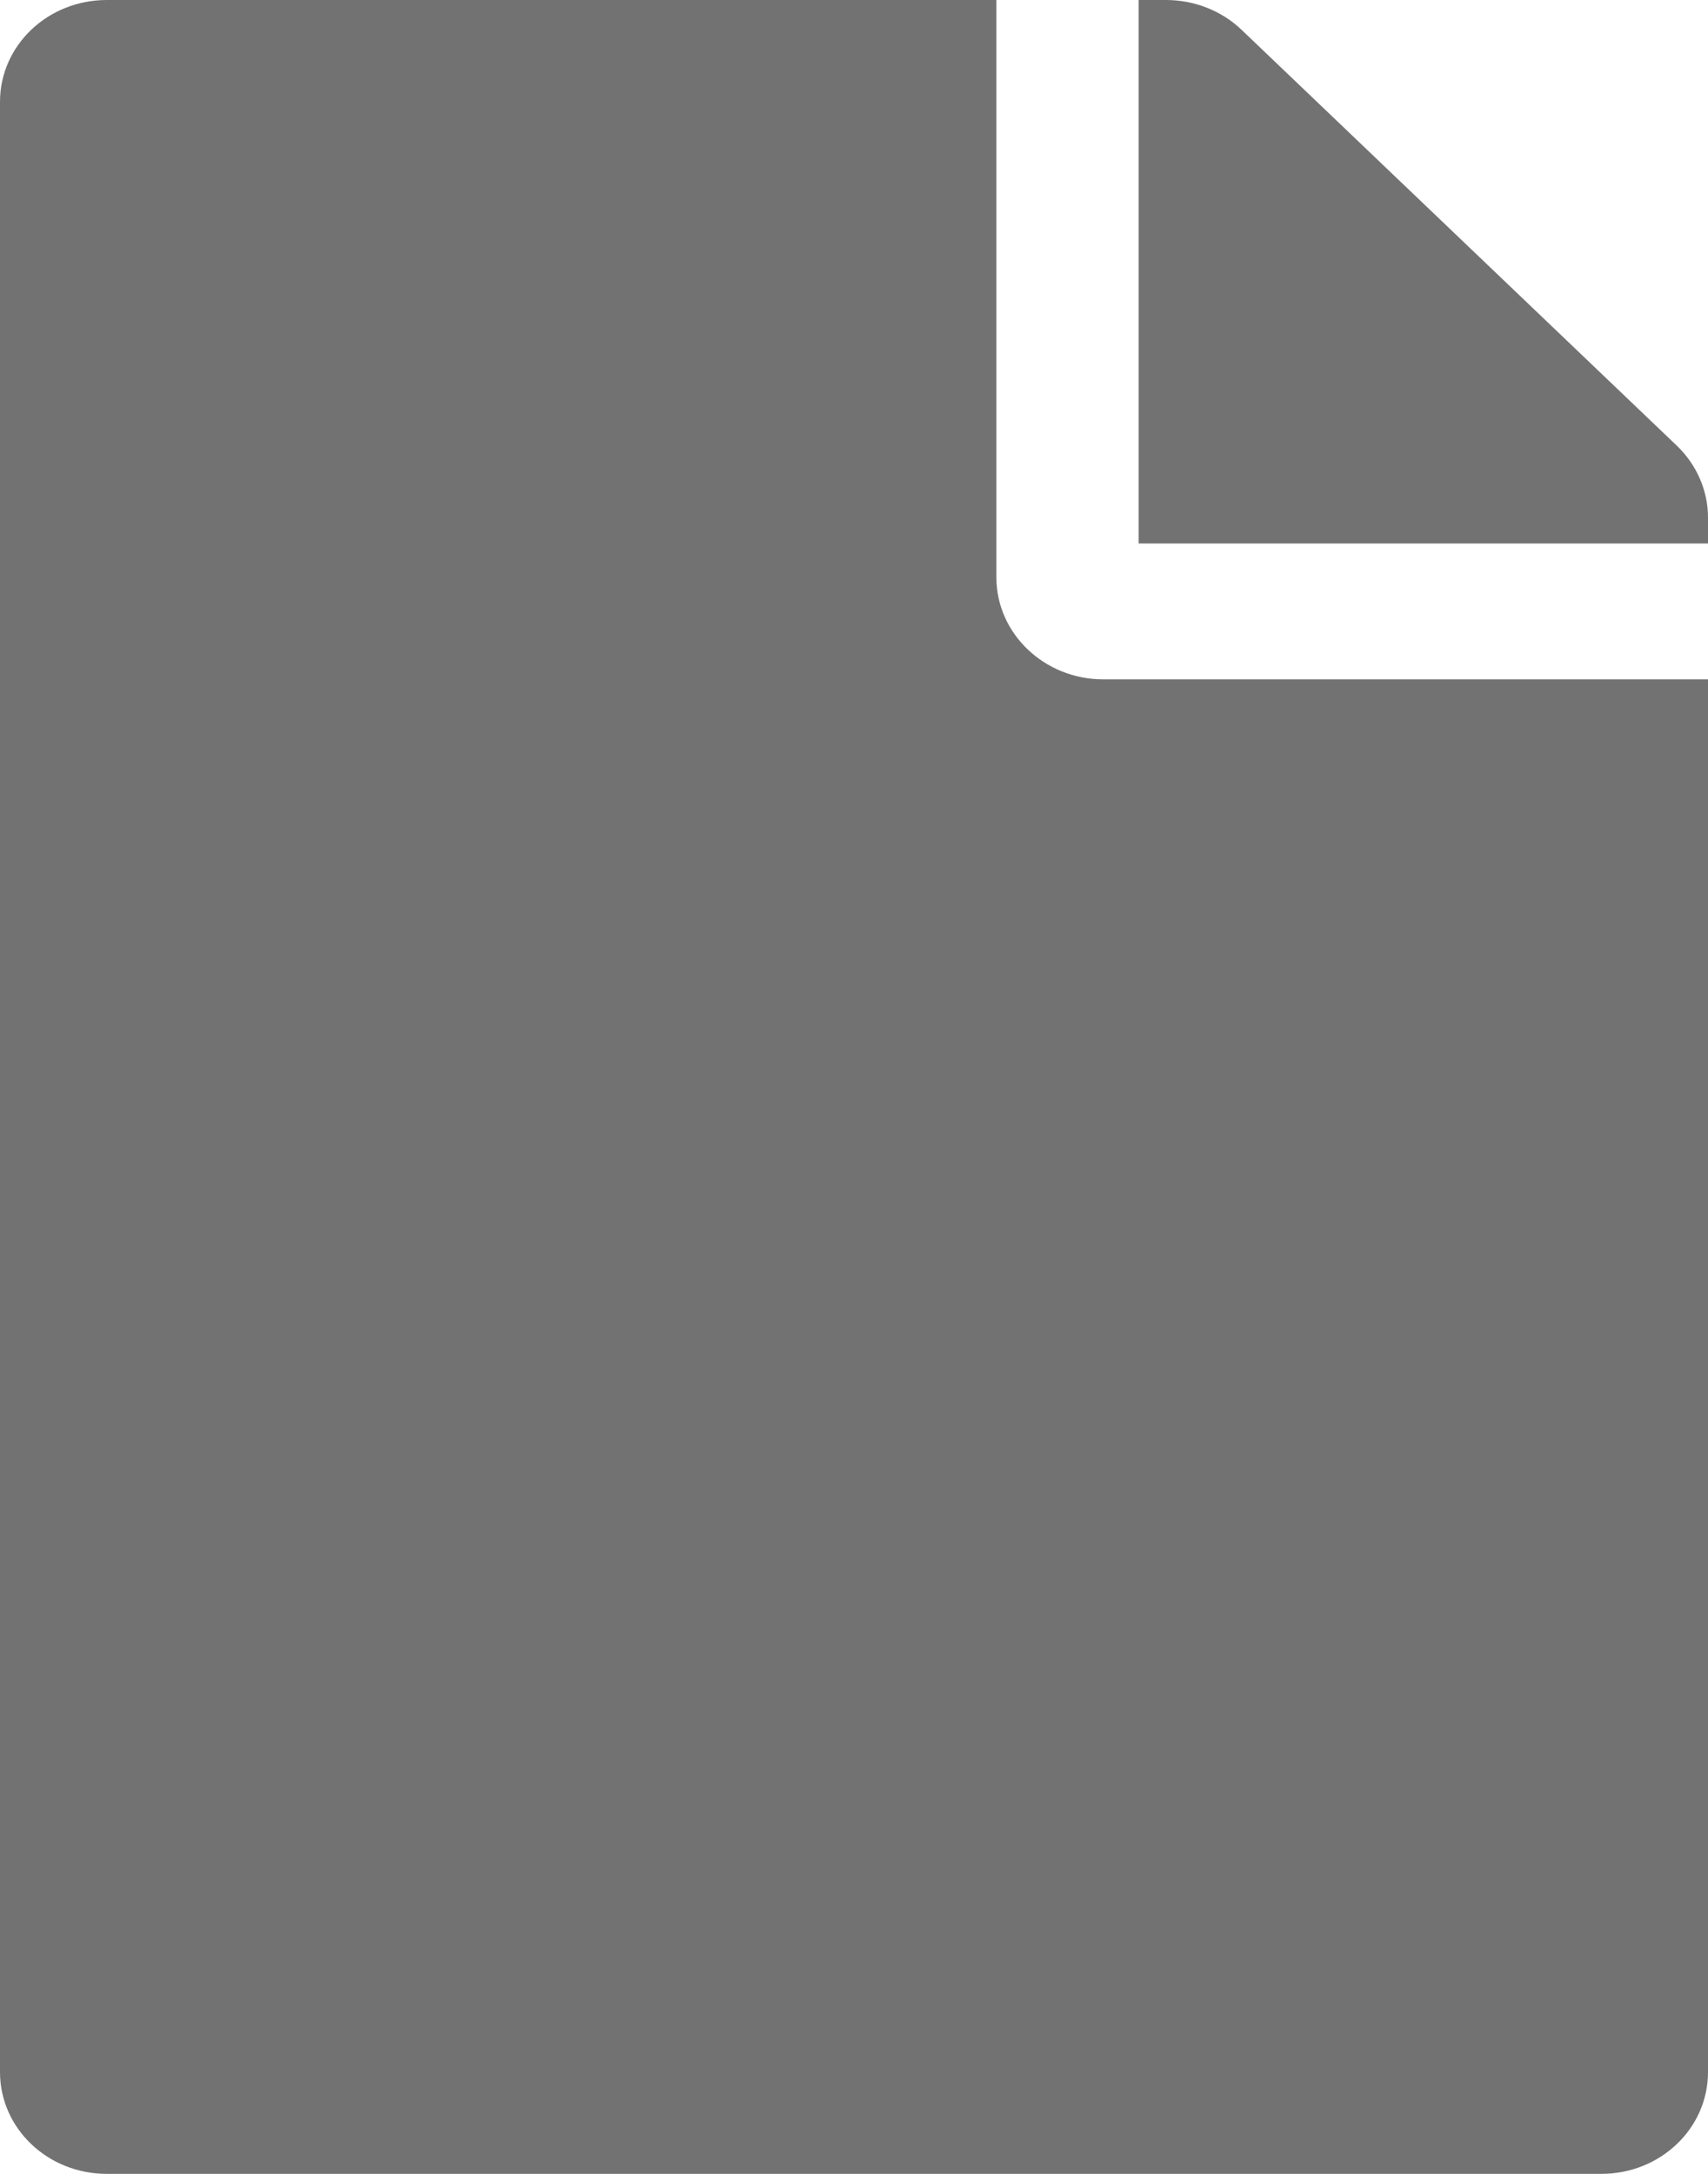 <svg width="11" height="14" viewBox="0 0 11 14" fill="none" xmlns="http://www.w3.org/2000/svg">
<path d="M6.417 3.719V0H0.688C0.307 0 0 0.293 0 0.656V13.344C0 13.707 0.307 14 0.688 14H10.312C10.694 14 11 13.707 11 13.344V4.375H7.104C6.726 4.375 6.417 4.08 6.417 3.719ZM11 3.333V3.5H7.333V0H7.508C7.691 0 7.866 0.068 7.995 0.191L10.8 2.871C10.928 2.994 11 3.161 11 3.333Z" fill="#727272"/>
</svg>
